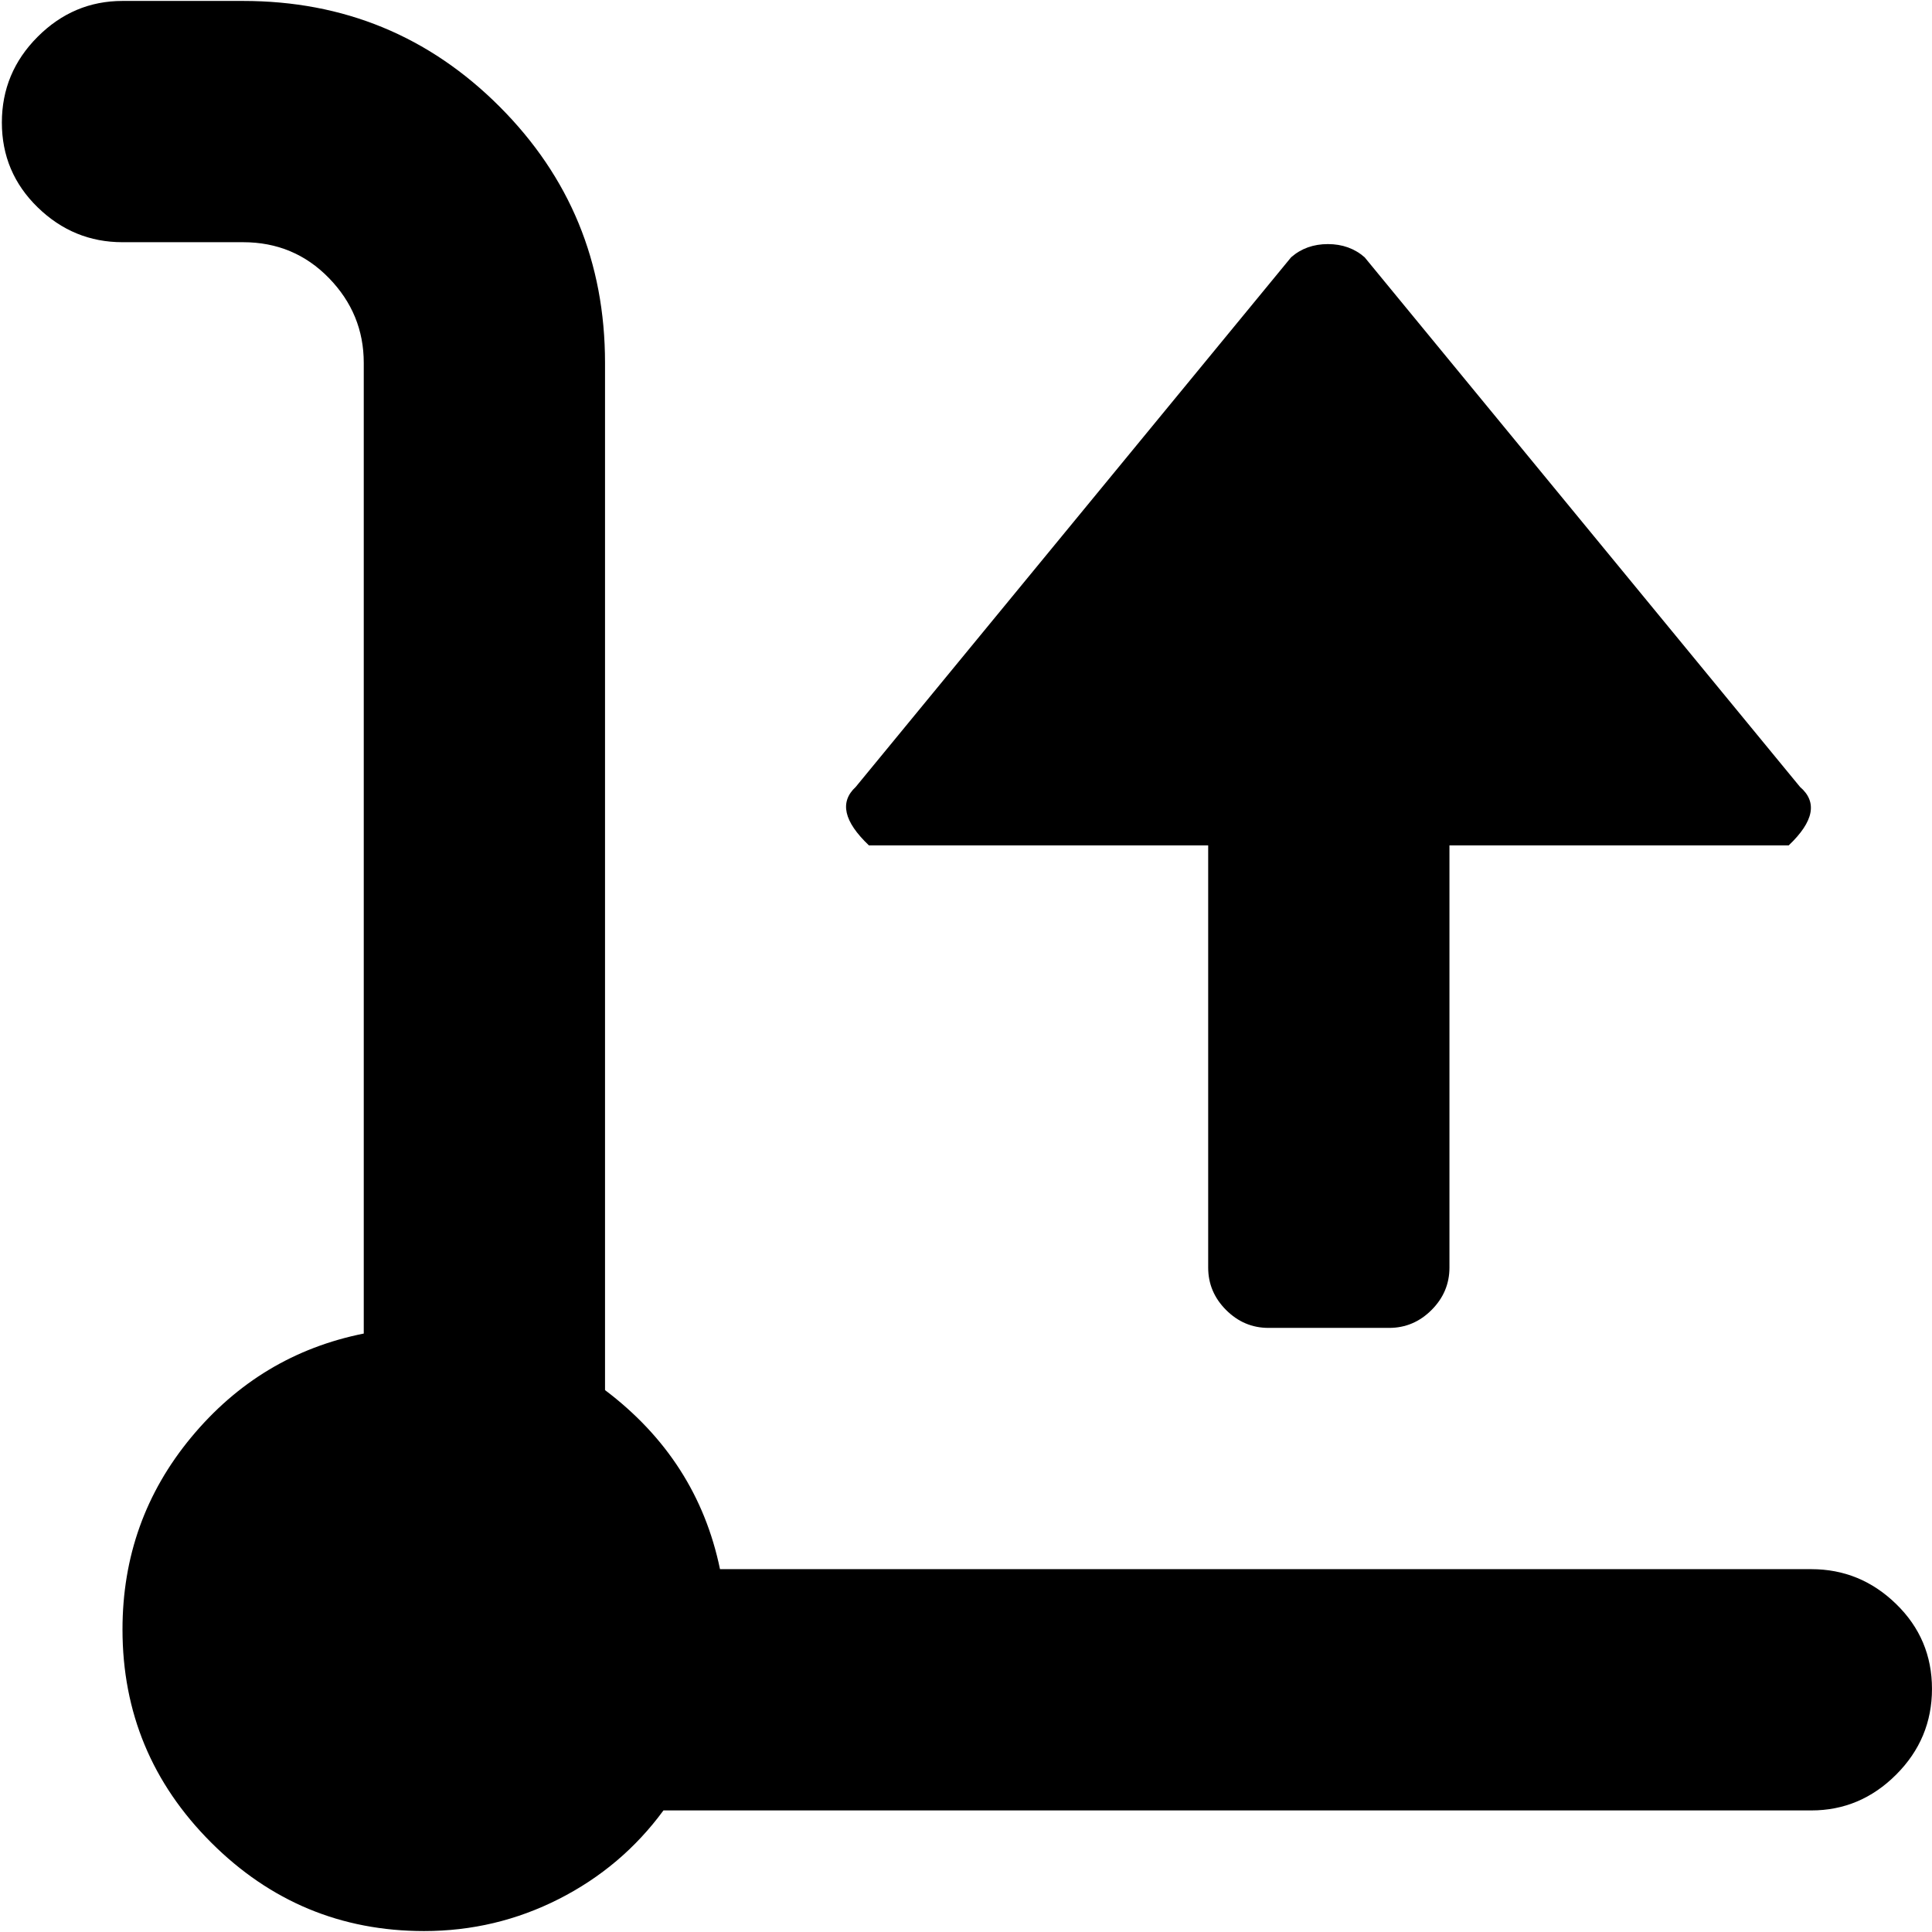 <svg xmlns="http://www.w3.org/2000/svg" width="3em" height="3em" viewBox="0 0 1025 1024"><path fill="currentColor" d="M960.988 960h-609q-22 30-55.5 47t-71.5 17q-66 0-113-47t-47-113q0-58 36.5-102t91.5-55V192q0-26-18.5-45t-45.5-19h-64q-26 0-45-18.5t-19-45t19-45.5t45-19h64q80 0 136 56t56 136v545q49 37 61 95h579q26 0 45 18.5t19 45t-19 45.5t-45 19m-192-512v224q0 13-9.5 22.5t-22.5 9.5h-64q-13 0-22.5-9.5t-9.5-22.5V448h-180q-20-19-7-31l231-281q8-7 19.5-7t19.5 7l231 281q14 12-6 31z"/></svg>